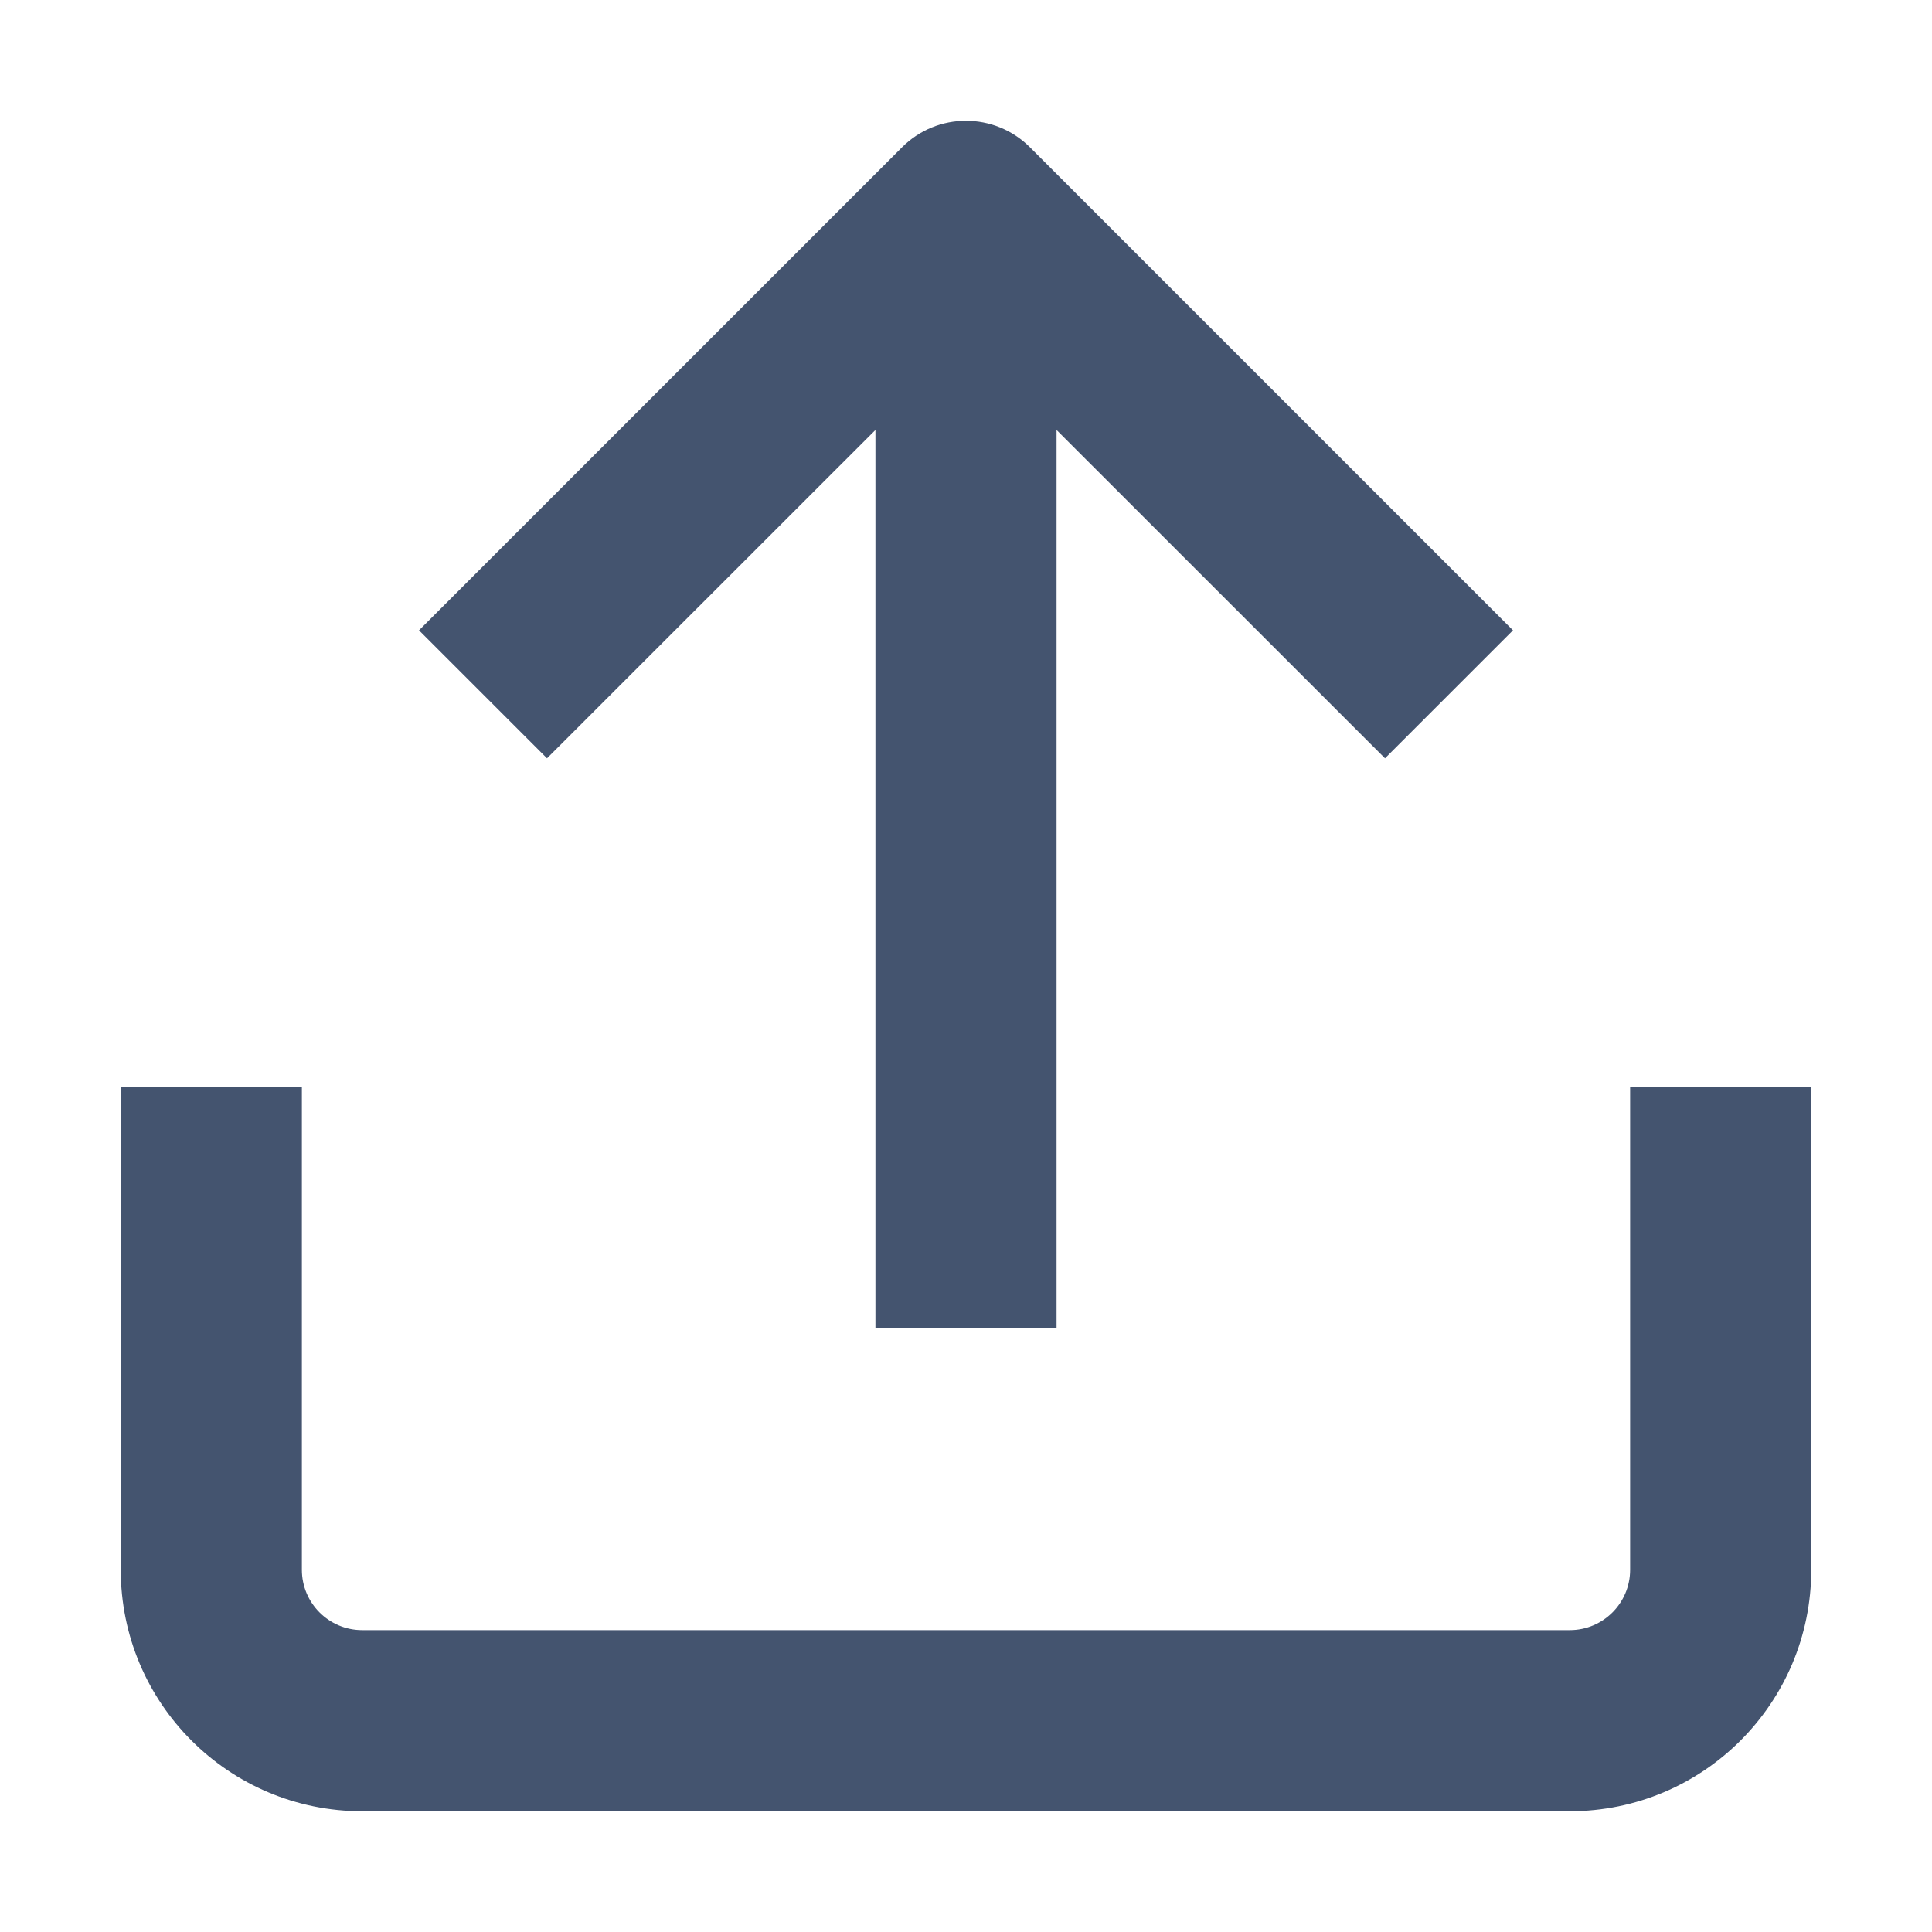 <svg width="16" height="16" viewBox="0 0 16 16" fill="none" xmlns="http://www.w3.org/2000/svg">
<path fill-rule="evenodd" clip-rule="evenodd" d="M7.47 1.22C7.762 0.927 8.237 0.927 8.53 1.22L12.53 5.22L11.47 6.28L8.75 3.561V11H7.25V3.561L4.53 6.28L3.47 5.22L7.47 1.22ZM1 13V9H2.5V13C2.5 13.276 2.724 13.5 3 13.5H13C13.276 13.5 13.5 13.276 13.5 13V9H15V13C15 14.105 14.105 15 13 15H3C1.895 15 1 14.105 1 13Z" fill="#44546F"/>
</svg>
